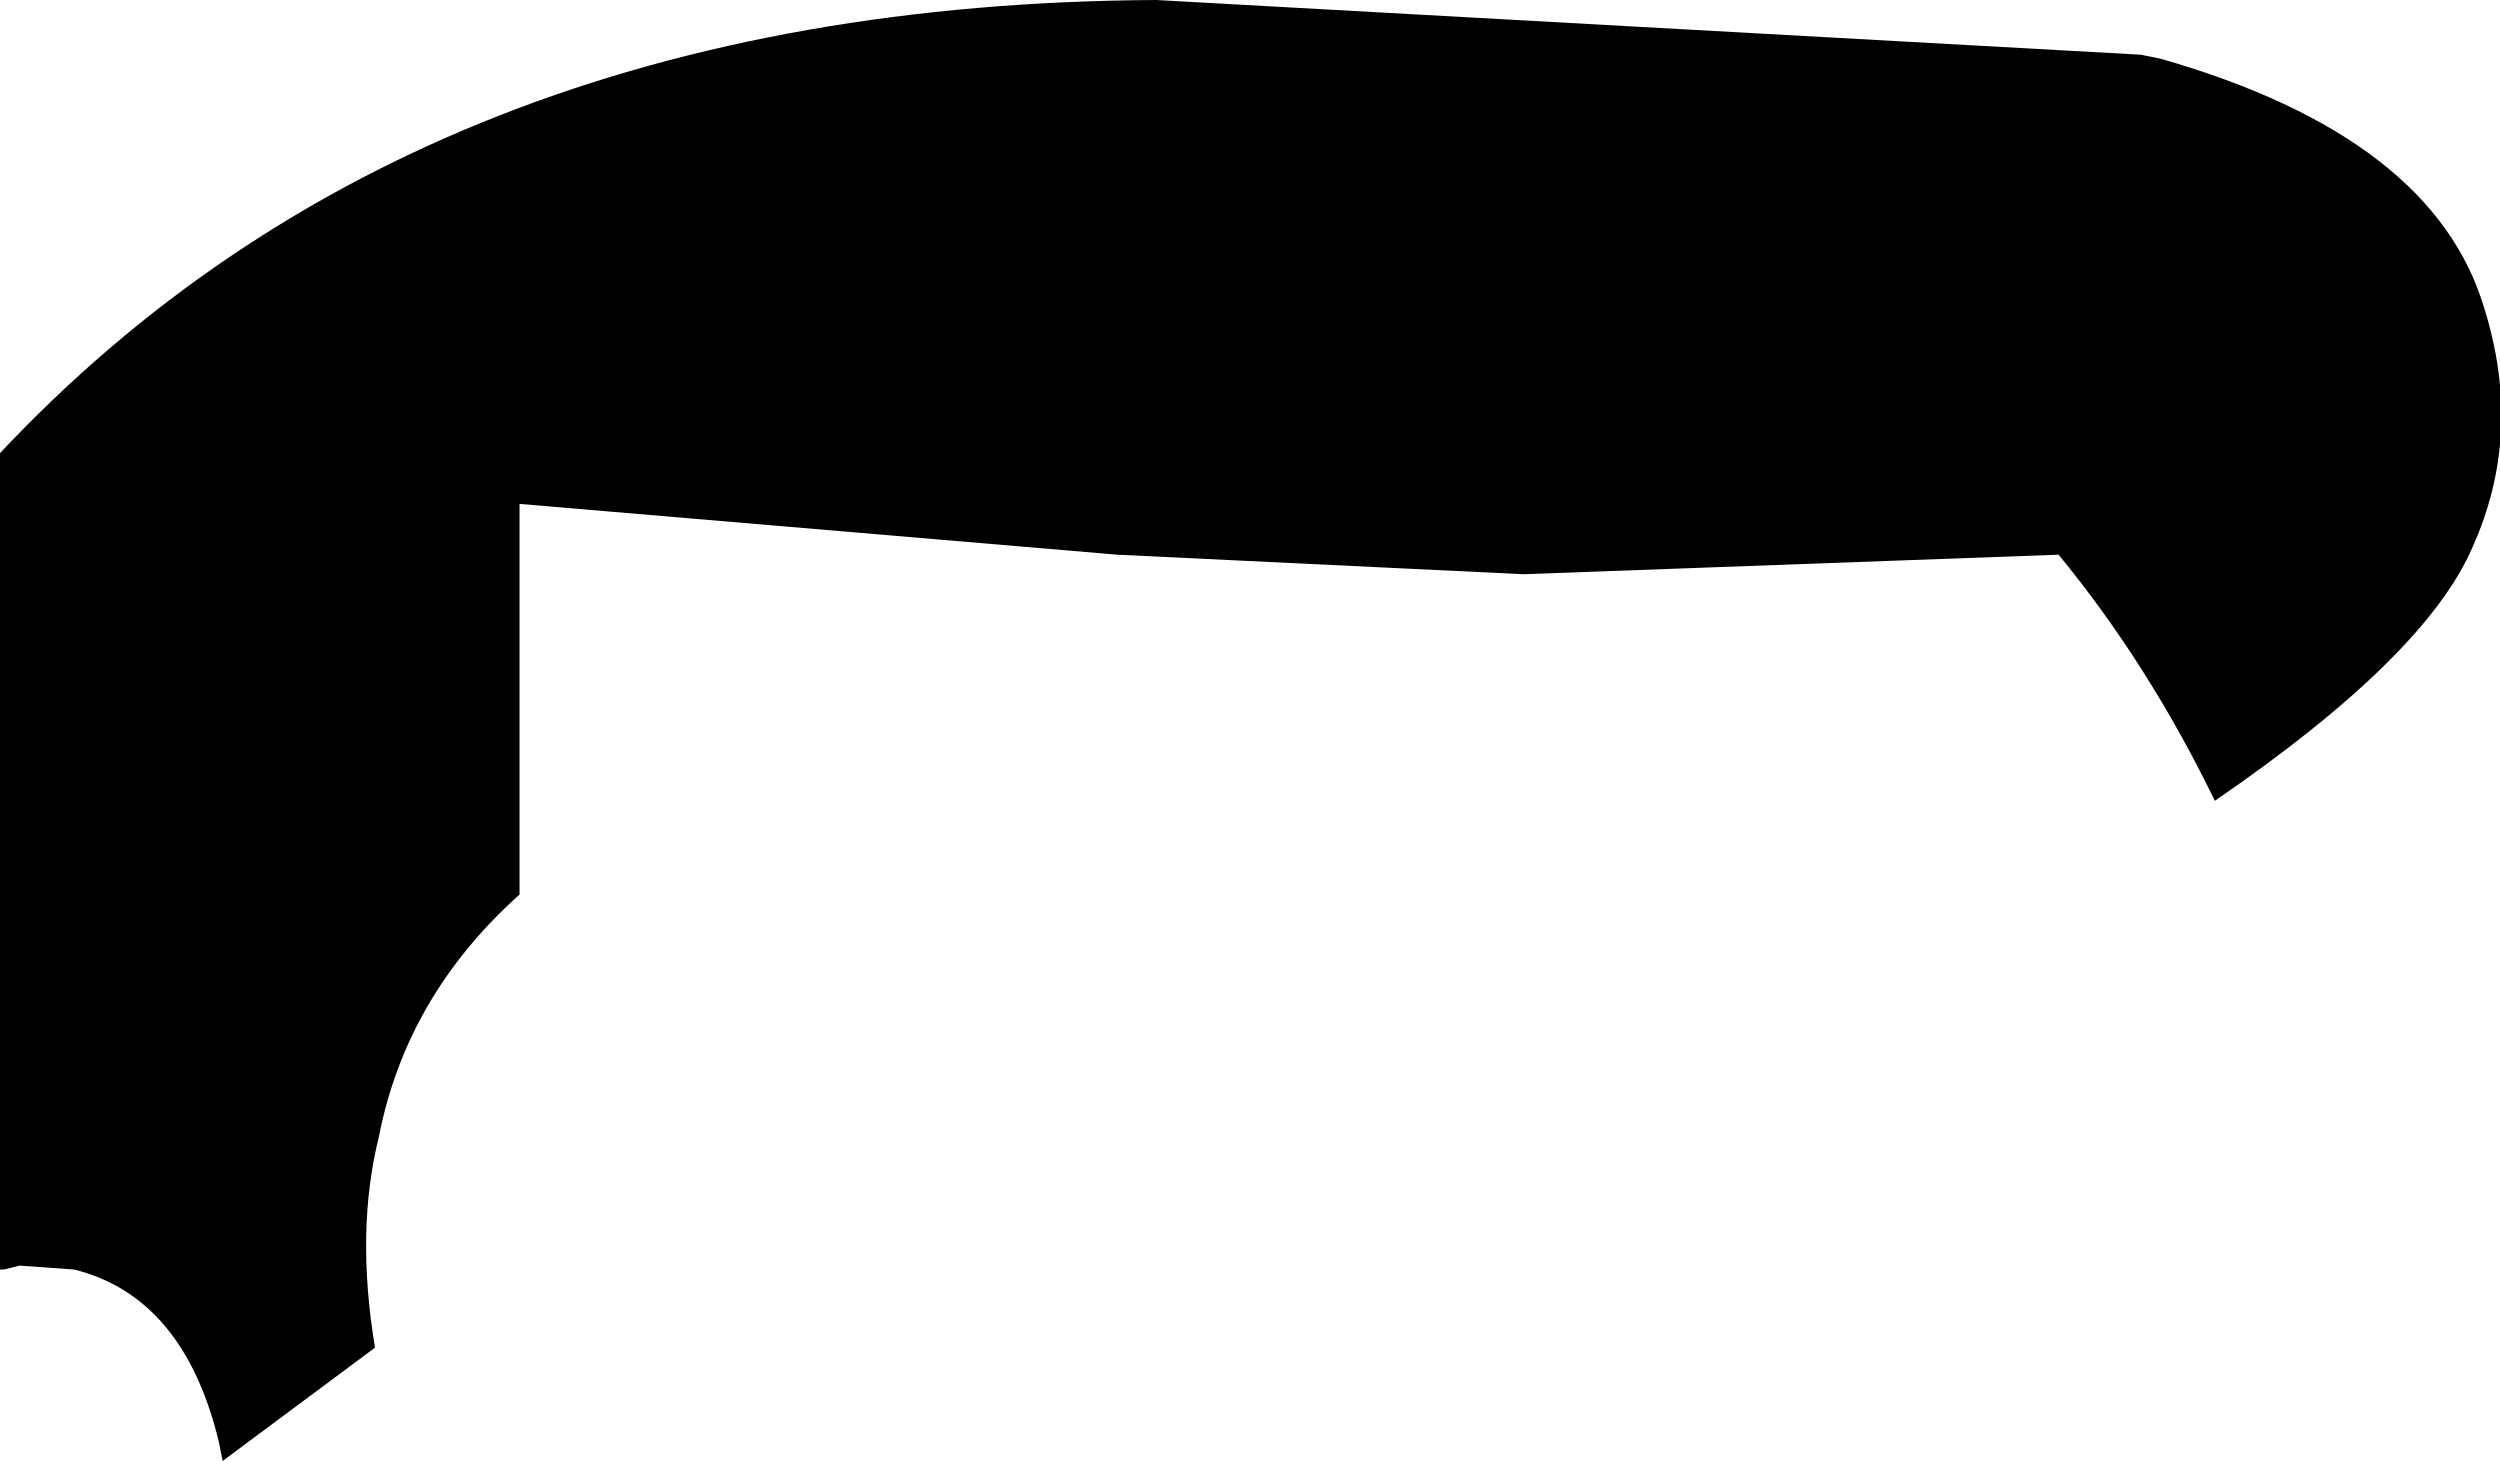 <?xml version="1.0" encoding="UTF-8" standalone="no"?>
<svg xmlns:xlink="http://www.w3.org/1999/xlink" height="18.7px" width="32.0px" xmlns="http://www.w3.org/2000/svg">
  <g transform="matrix(1.0, 0.0, 0.0, 1.0, -187.9, -89.55)">
    <path d="M202.2 96.65 L194.55 96.0 194.55 101.0 Q193.1 102.3 192.75 104.1 192.45 105.3 192.7 106.8 L190.75 108.25 190.7 108.0 Q190.25 106.15 188.85 105.8 L188.15 105.75 187.95 105.8 187.9 105.8 187.9 95.35 Q193.3 89.6 202.7 89.55 L215.3 90.25 215.55 90.3 Q219.05 91.3 219.7 93.5 220.2 95.1 219.55 96.55 218.95 97.95 216.25 99.8 215.4 98.05 214.25 96.65 L207.4 96.9 202.2 96.65" fill="#000000" fill-rule="evenodd" stroke="none"/>
  </g>
</svg>
